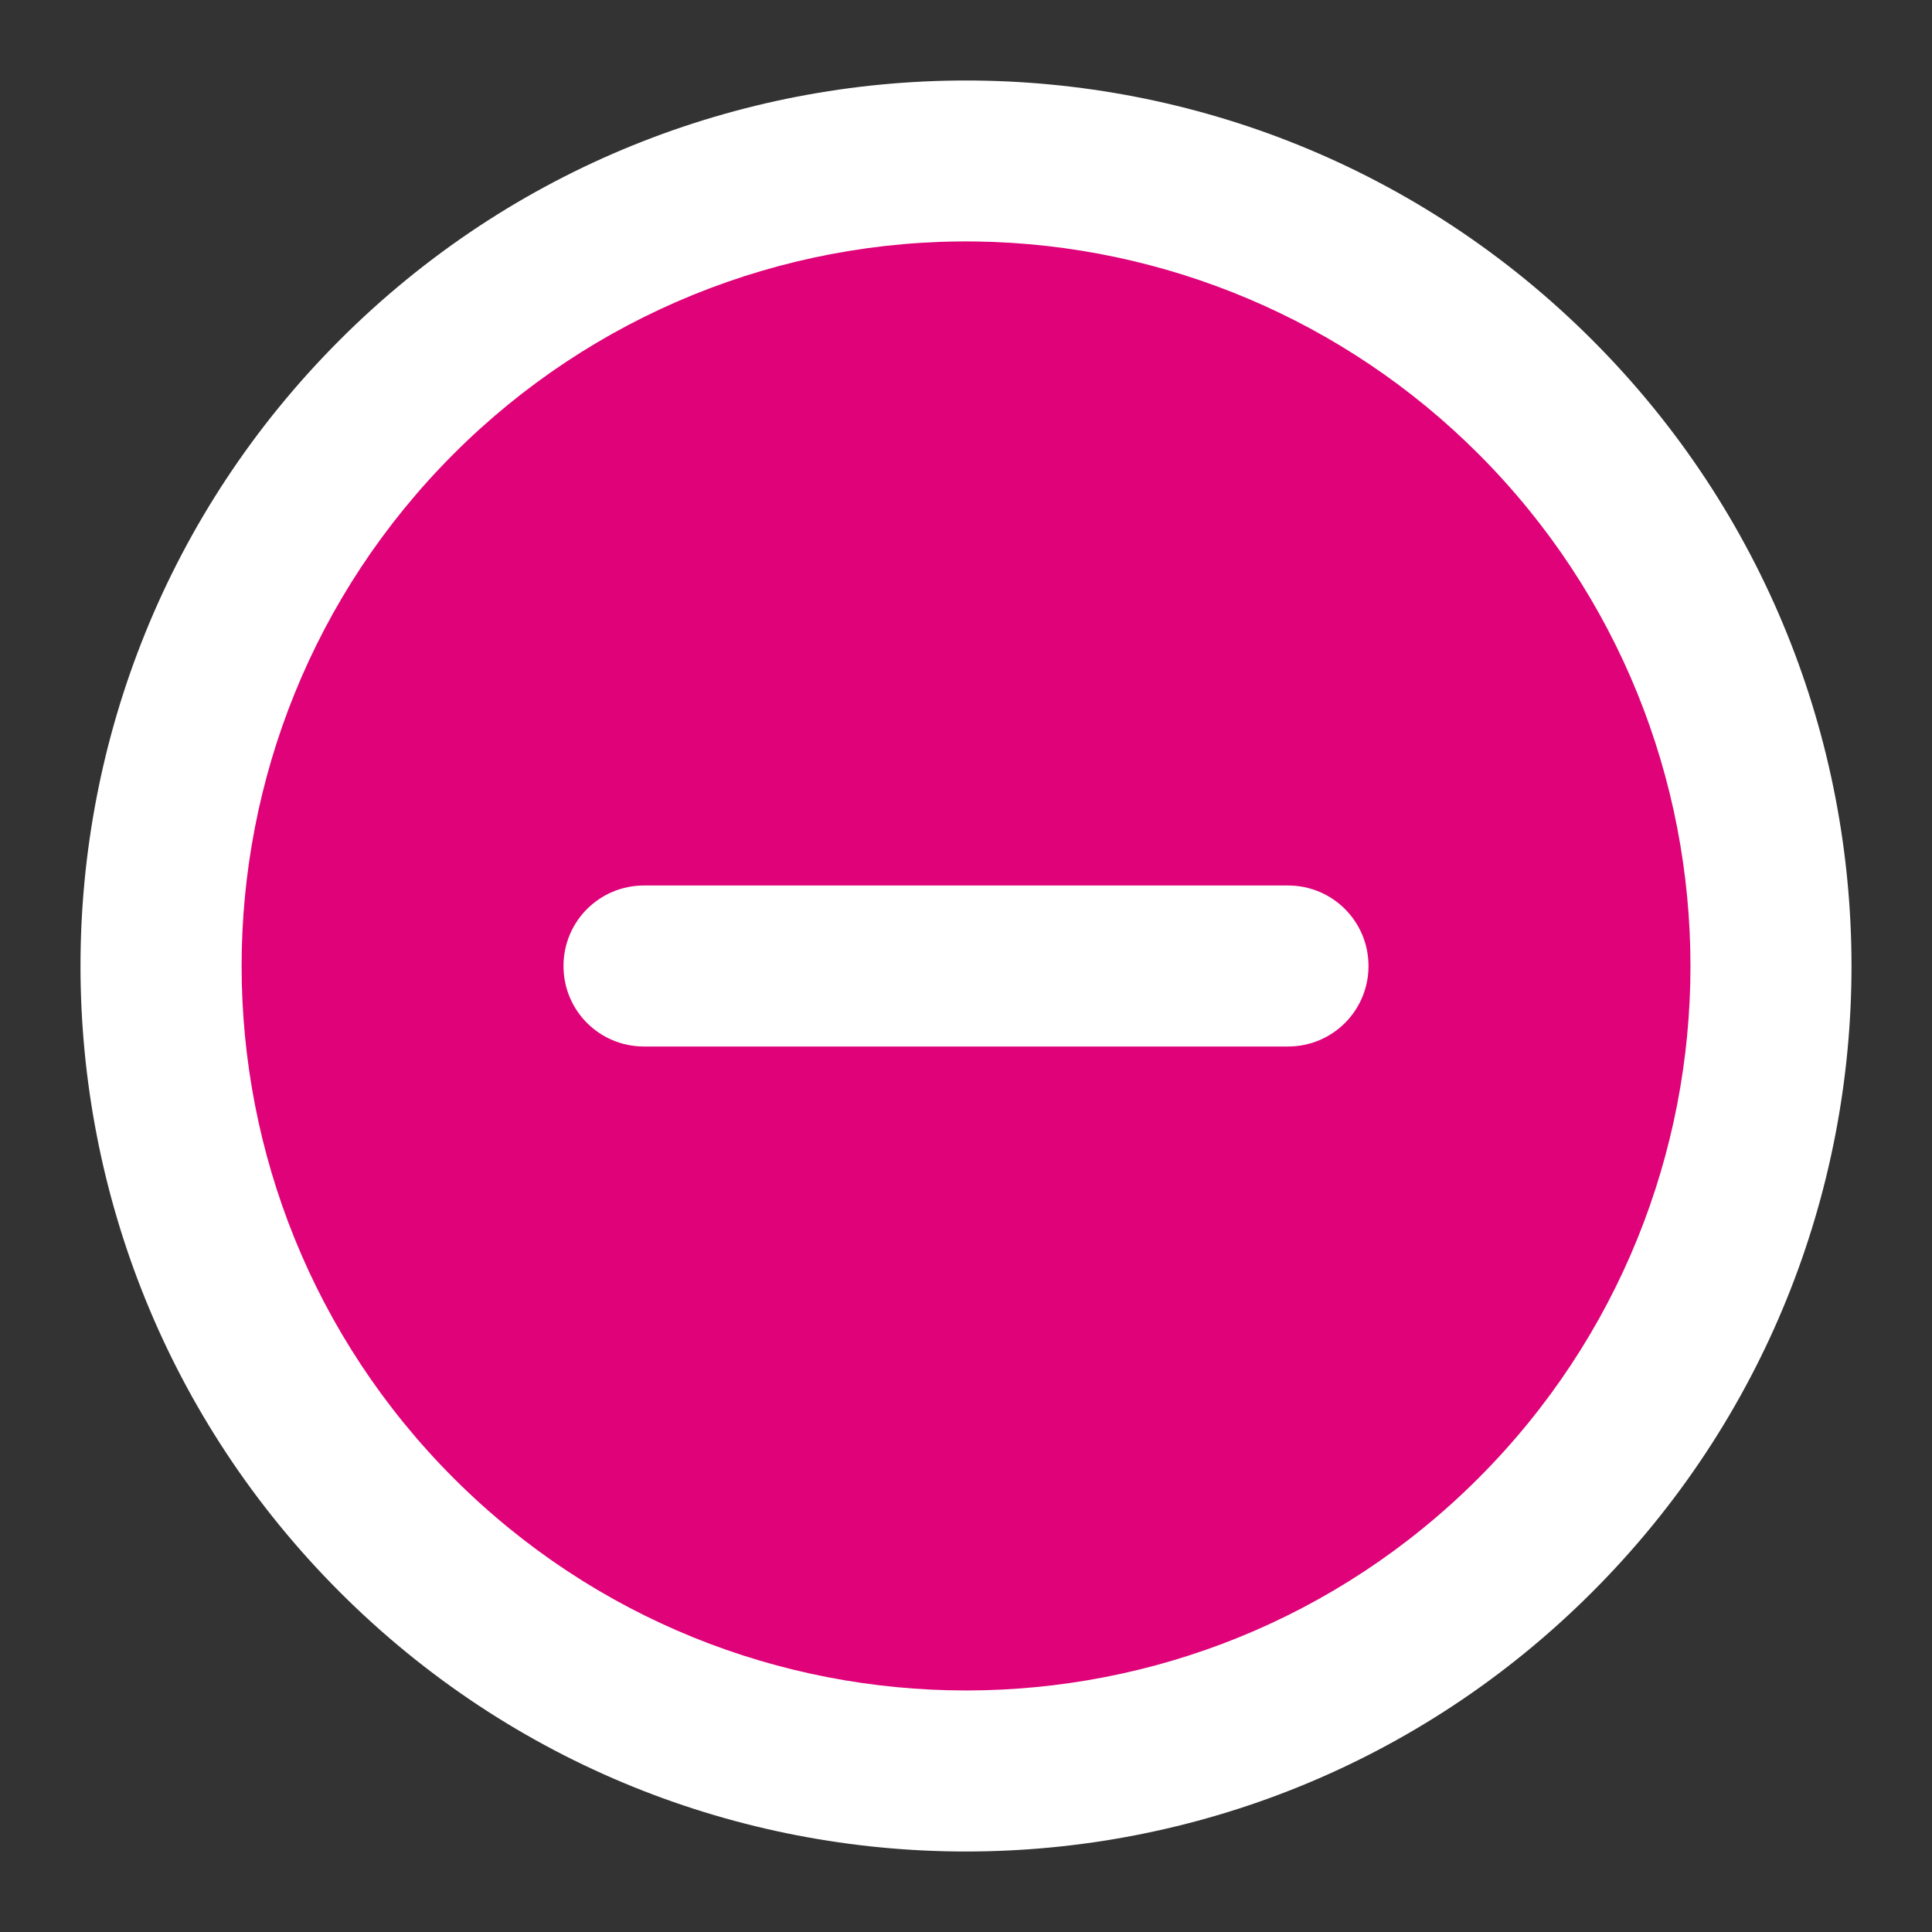 <?xml version="1.0" encoding="UTF-8" standalone="no"?>
<svg
   xmlns:dc="http://purl.org/dc/elements/1.1/"
   xmlns:cc="http://creativecommons.org/ns#"
   xmlns:rdf="http://www.w3.org/1999/02/22-rdf-syntax-ns#"
   xmlns:svg="http://www.w3.org/2000/svg"
   xmlns="http://www.w3.org/2000/svg"
   version="1.1"
   width="24"
   height="24"
   id="svg13094">
  <rect width="100%" height="100%" fill="#333333" stroke="none"/>
  <defs
     id="defs4">
    <style
       id="current-color-scheme"
       type="text/css">.ColorScheme-Text {color:#090d11;}.ColorScheme-Background{color:#ffffff;}.ColorScheme-NegativeText {color:#df0278;}</style>
  </defs>
  <path
     style="fill:currentColor;fill-opacity:1;stroke-width:0.468"
     class="ColorScheme-Background"
     d="m 19.778,19.778 c -4.296,4.296 -11.261,4.296 -15.556,0 -4.296,-4.296 -4.296,-11.261 0,-15.556 4.296,-4.296 11.261,-4.296 15.556,0 4.296,4.296 4.296,11.261 0,15.556 z"
     id="path3000" />
  <path
     class="ColorScheme-NegativeText"
     style="fill:currentColor;fill-opacity:1"
     d="M 12.131,3 C 9.699,2.965 7.356,3.916 5.637,5.637 c -3.514,3.515 -3.514,9.212 0,12.727 3.515,3.514 9.212,3.514 12.727,0 3.514,-3.515 3.514,-9.212 0,-12.727 C 16.708,3.98 14.472,3.035 12.131,3 Z M 16,11 c 0.554,0 1,0.446 1,1 0,0.554 -0.446,1 -1,1 H 8 C 7.446,13 7,12.554 7,12 7,11.446 7.446,11 8,11 Z"
     id="path3778" />
</svg>

